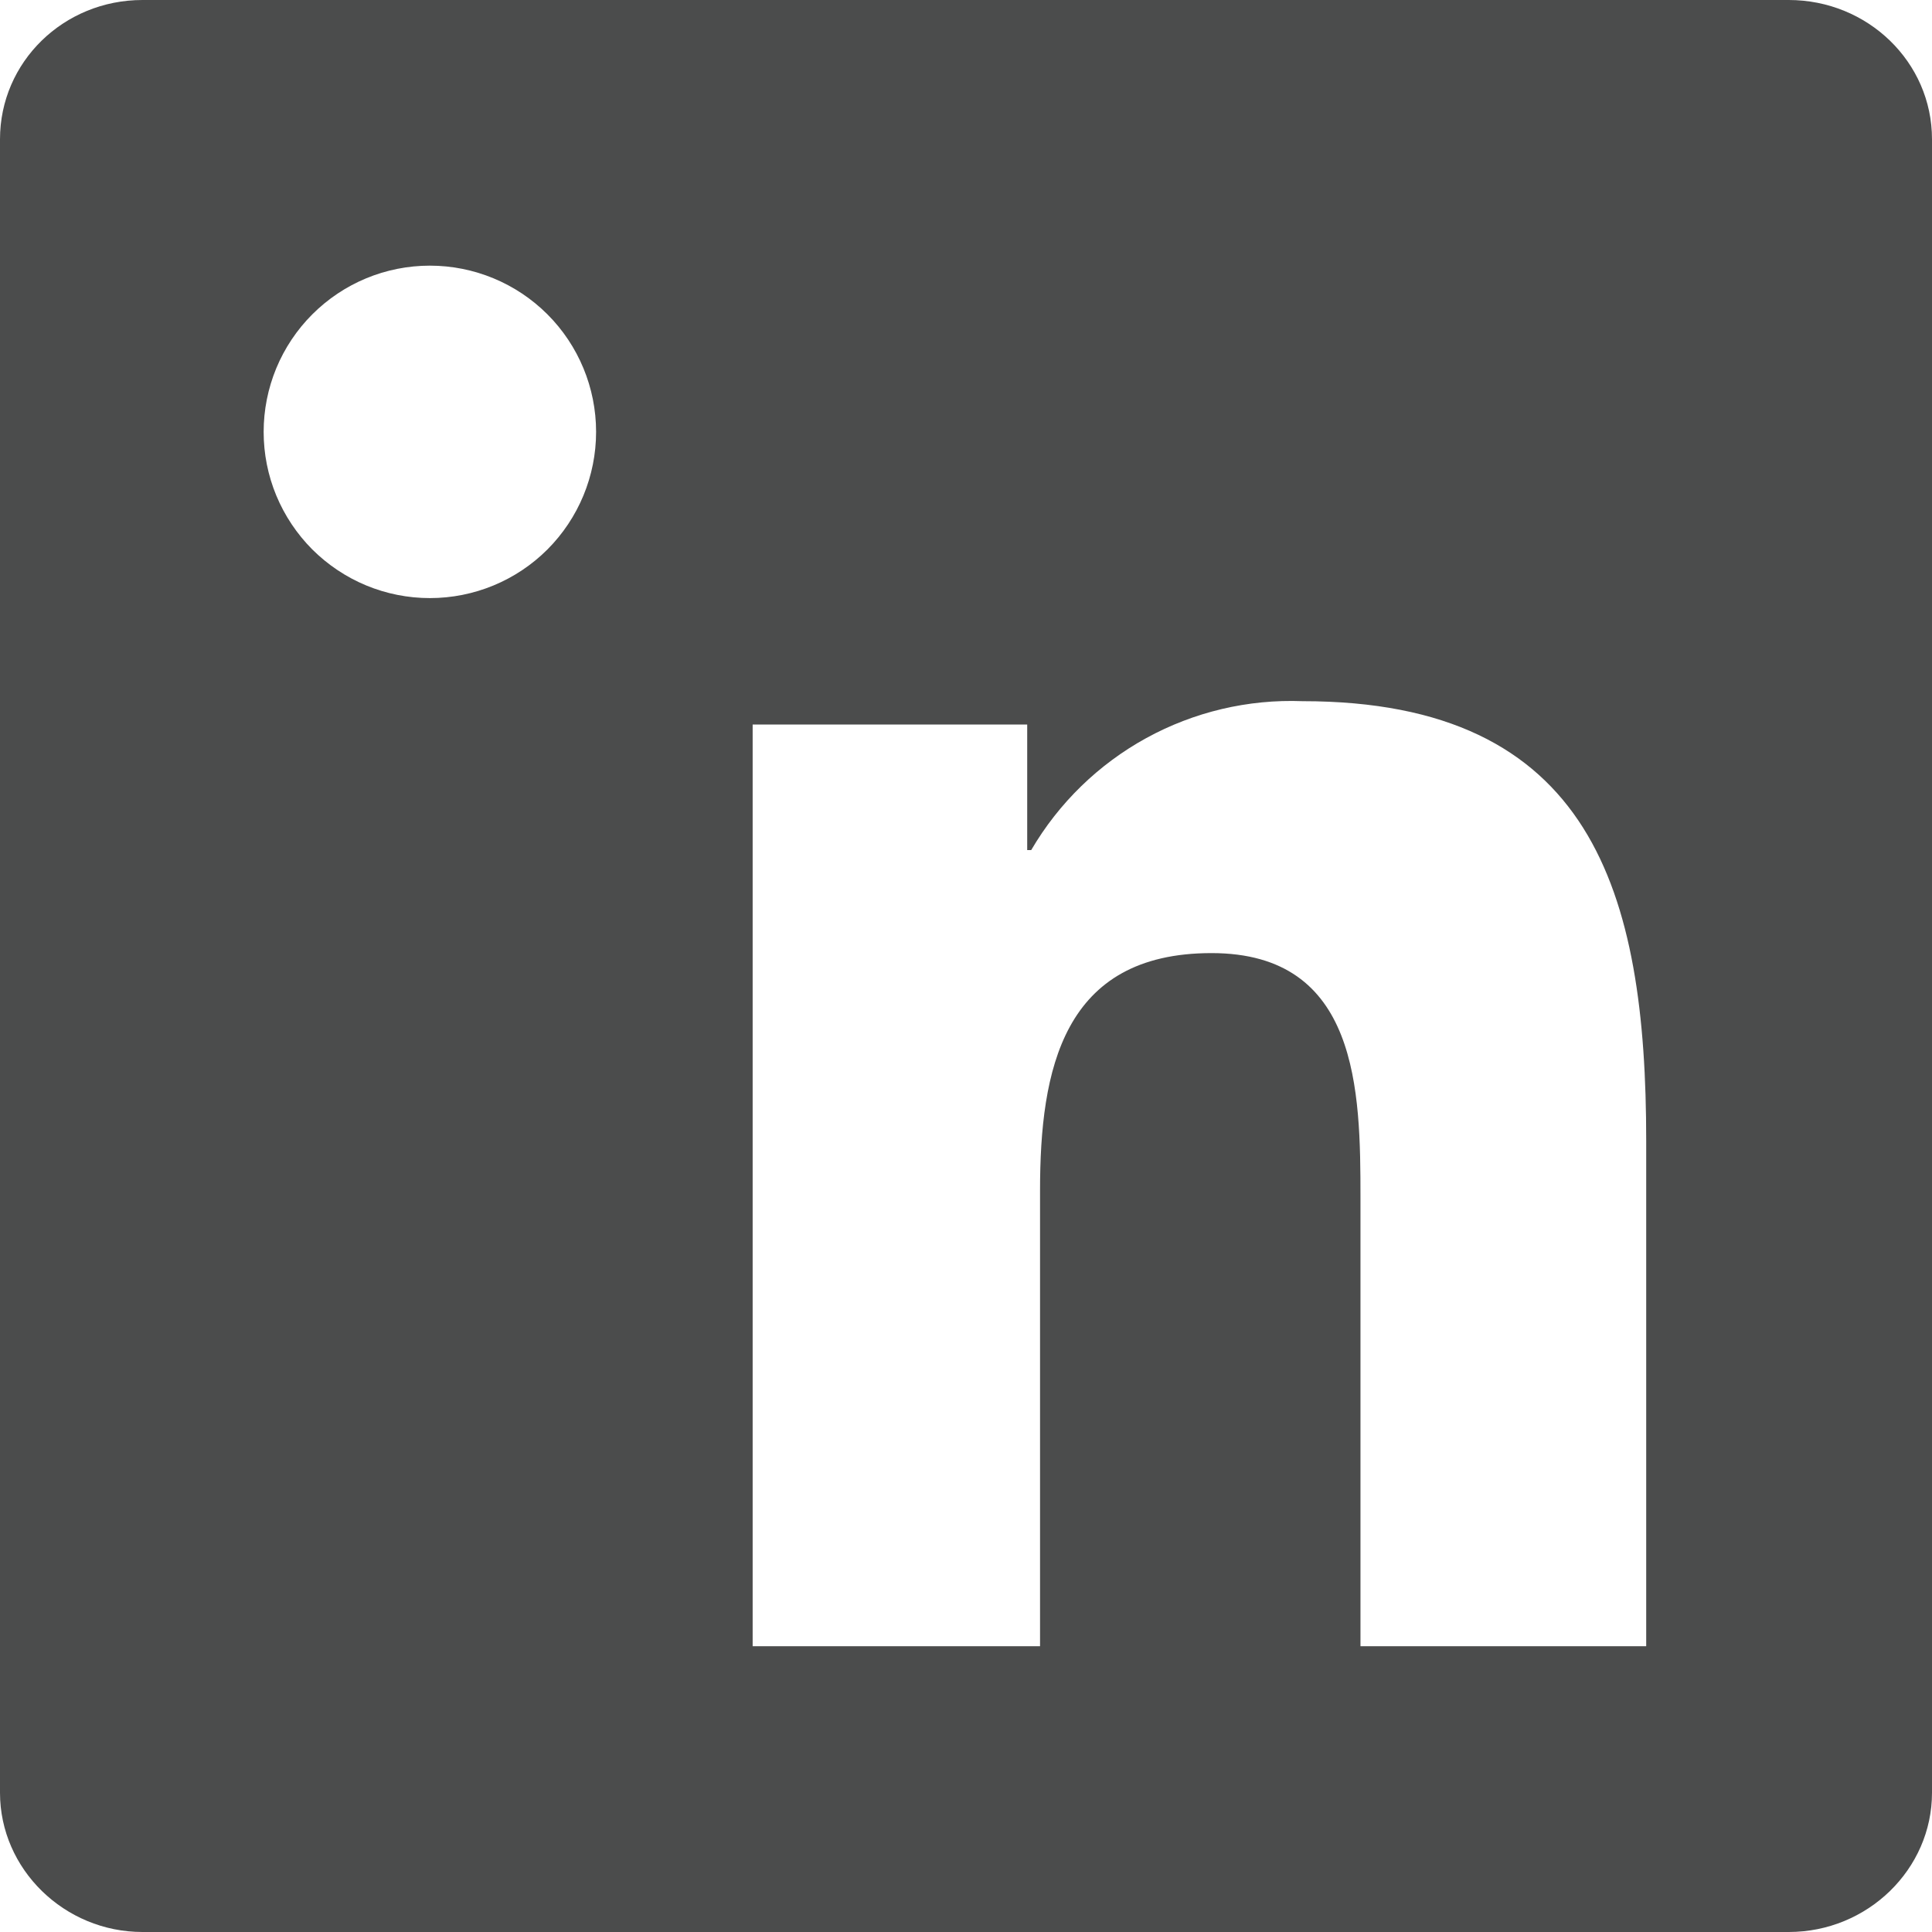 <svg width="28" height="28" viewBox="0 0 28 28" fill="none" xmlns="http://www.w3.org/2000/svg">
<g id="Icon" clip-path="url(#clip0_66_795)">
<path id="Vector" fillRule="evenodd" clipRule="evenodd" d="M23.858 23.858H19.717V17.36C19.717 15.808 19.693 13.813 17.558 13.813C15.4 13.813 15.073 15.505 15.073 17.255V23.858H10.908V10.5H14.887V12.32H14.945C15.344 11.638 15.92 11.077 16.612 10.697C17.305 10.317 18.087 10.132 18.877 10.162C23.077 10.162 23.858 12.927 23.858 16.532V23.858ZM6.23 8.668C5.914 8.668 5.6 8.606 5.308 8.485C5.016 8.364 4.75 8.186 4.526 7.963C4.303 7.739 4.125 7.473 4.004 7.181C3.883 6.889 3.821 6.576 3.821 6.259C3.821 5.943 3.883 5.63 4.004 5.337C4.125 5.045 4.303 4.779 4.526 4.556C4.75 4.332 5.016 4.154 5.308 4.033C5.6 3.912 5.914 3.85 6.23 3.85C6.869 3.85 7.482 4.104 7.934 4.556C8.385 5.007 8.639 5.62 8.639 6.259C8.639 6.898 8.385 7.511 7.934 7.963C7.482 8.415 6.869 8.668 6.23 8.668ZM4.142 23.858H8.307V10.5H4.142V23.858ZM25.923 0H2.065C0.922 0 0 0.898 0 2.018V25.982C0 27.09 0.933 28 2.065 28H25.923C27.067 28 28 27.09 28 25.982V2.018C28 0.898 27.067 0 25.923 0Z" fill="#4B4C4C"/>
</g>
<defs>
<clipPath id="clip0_66_795">
<rect width="28" height="28" fill="white"/>
</clipPath>
</defs>
</svg>
